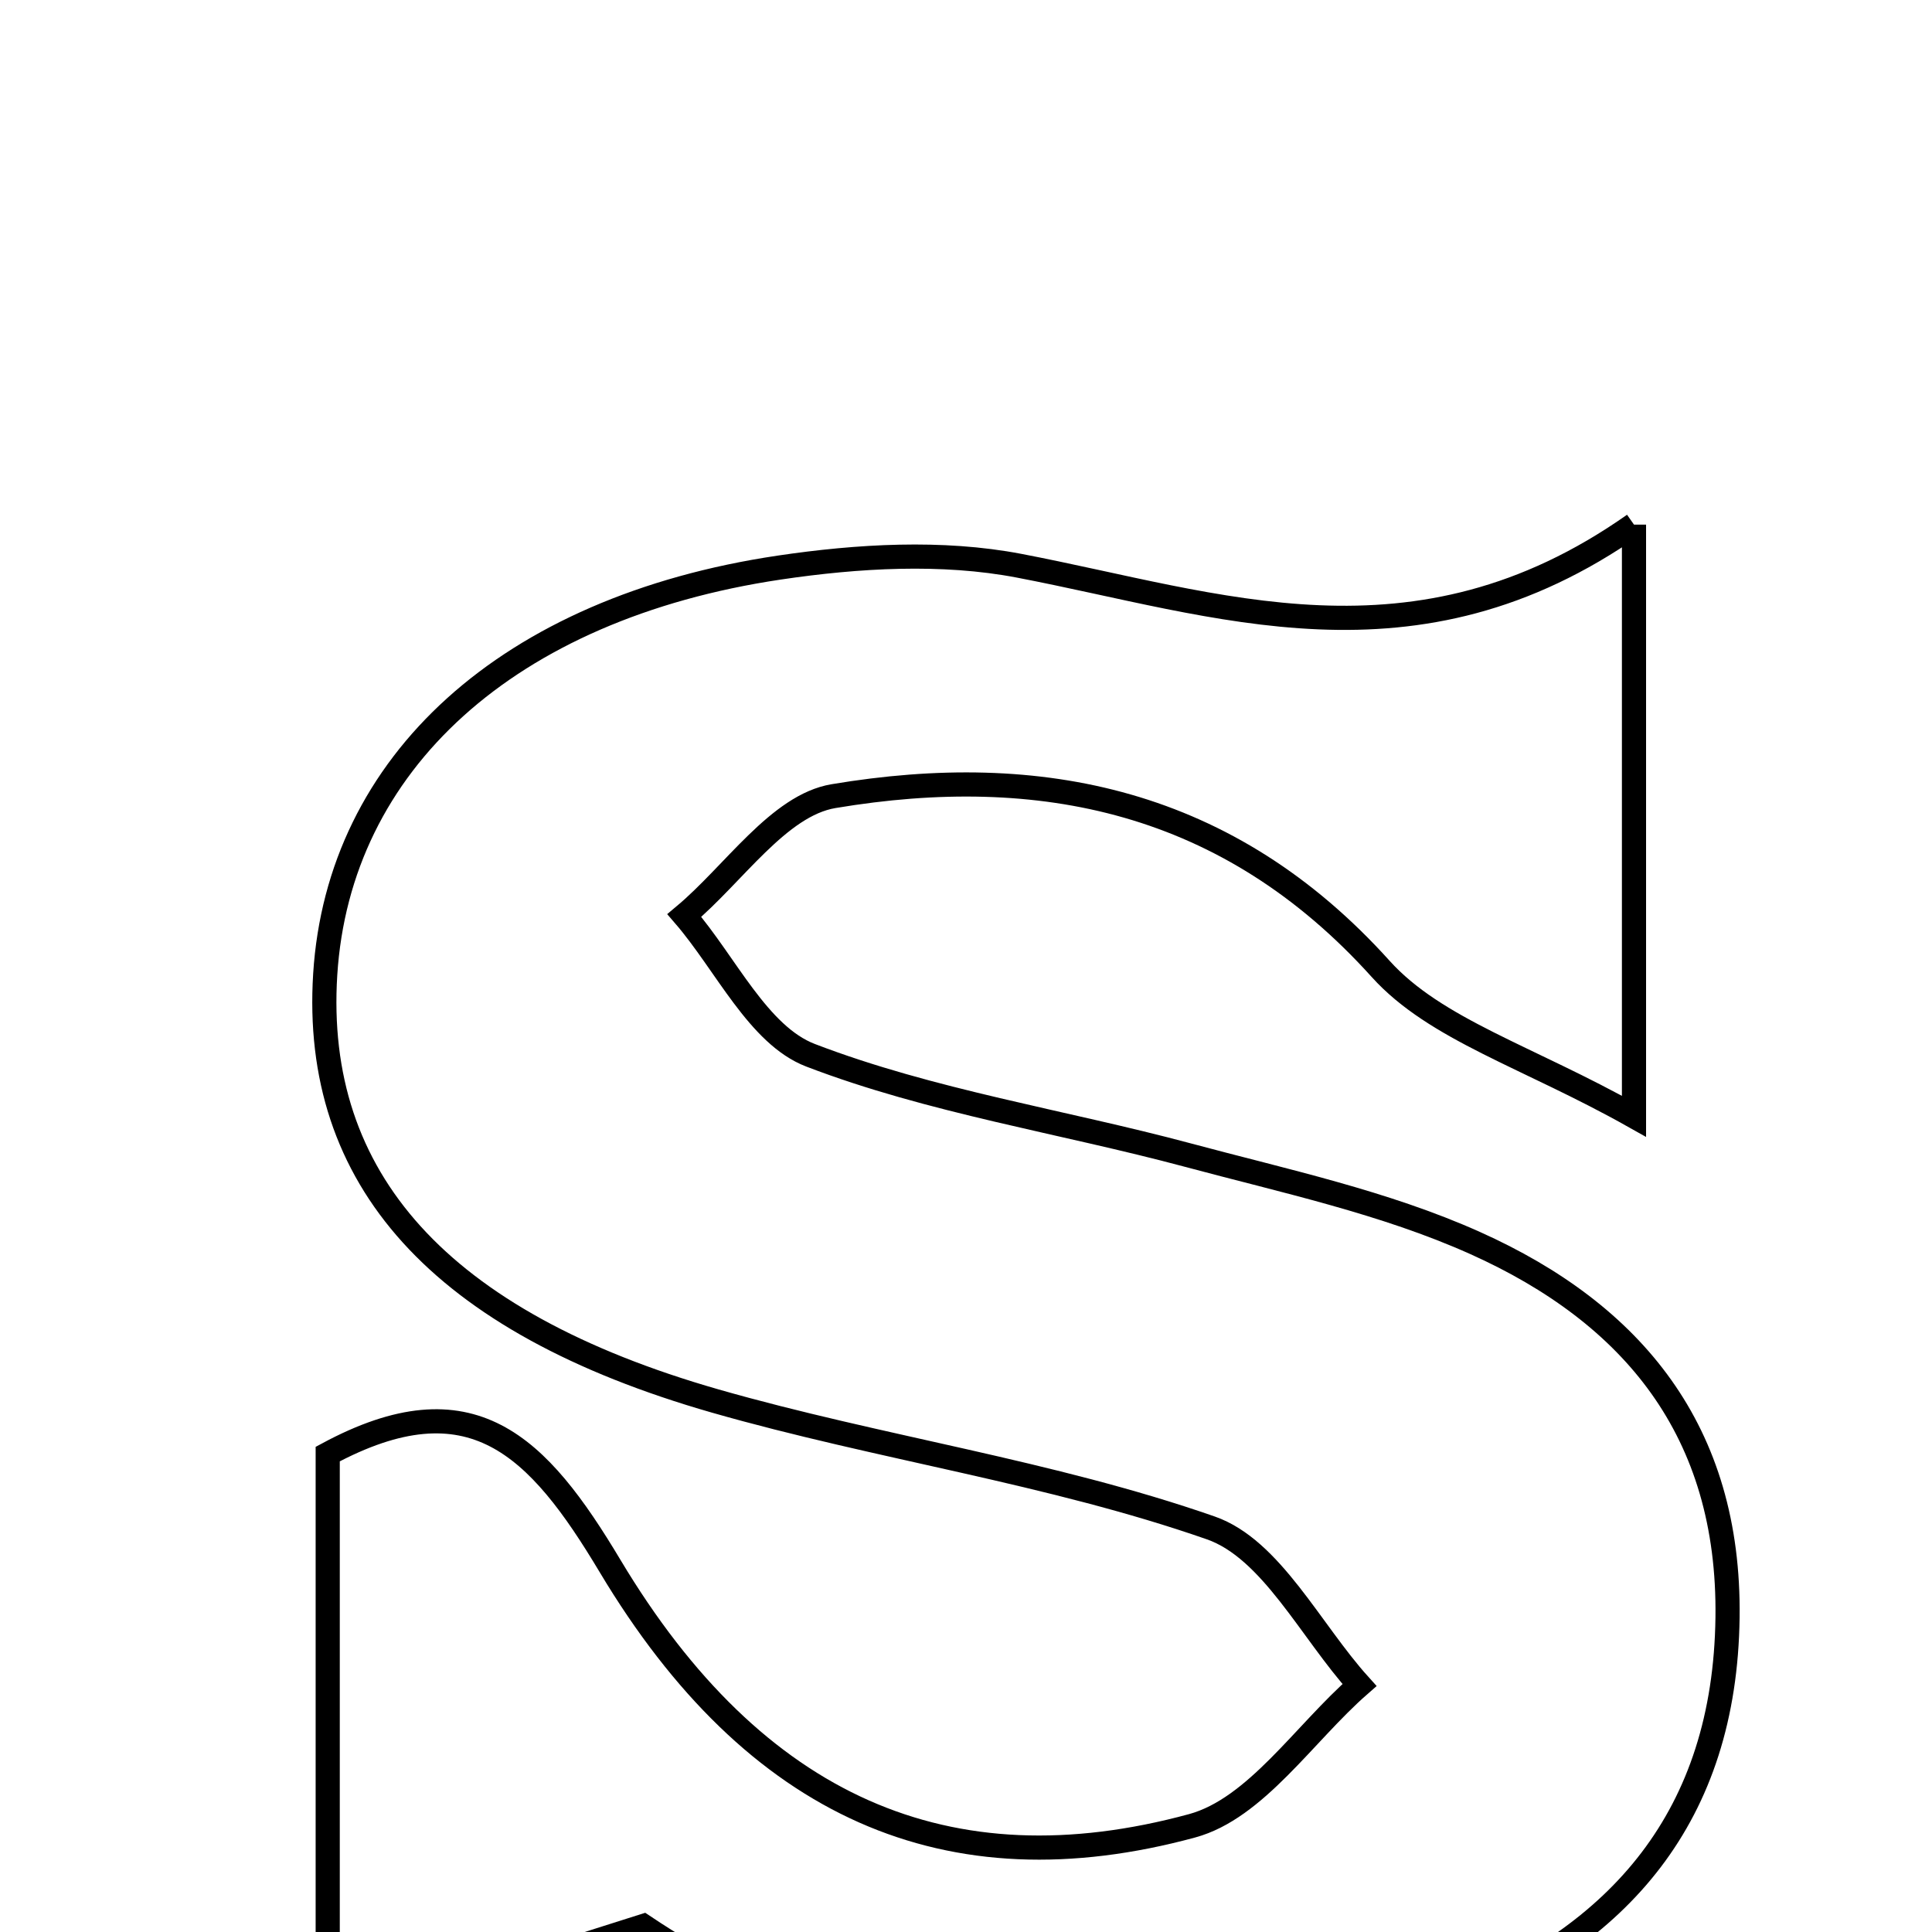 <svg xmlns="http://www.w3.org/2000/svg" viewBox="0.0 0.0 24.0 24.0" height="200px" width="200px"><path fill="none" stroke="black" stroke-width=".3" stroke-opacity="1.0"  filling="0" d="M20.298 6.517 C20.298 9.066 20.298 11.095 20.298 13.867 C18.981 13.126 17.832 12.791 17.151 12.036 C15.26 9.937 12.925 9.459 10.354 9.89 C9.673 10.004 9.116 10.858 8.501 11.373 C9.017 11.971 9.42 12.86 10.069 13.109 C11.568 13.684 13.193 13.93 14.756 14.349 C15.958 14.672 17.198 14.936 18.324 15.441 C20.284 16.32 21.49 17.778 21.46 20.093 C21.428 22.556 20.126 24.057 17.969 24.894 C14.329 26.307 10.86 25.844 7.992 23.926 C6.39 24.434 5.405 24.747 4.071 25.17 C4.071 22.543 4.071 20.363 4.071 18.063 C5.854 17.103 6.681 17.952 7.58 19.456 C9.375 22.454 11.777 23.504 14.808 22.681 C15.601 22.465 16.2 21.534 16.888 20.932 C16.28 20.259 15.792 19.242 15.04 18.98 C13.048 18.285 10.921 17.987 8.885 17.404 C5.452 16.42 3.881 14.639 4.04 12.104 C4.205 9.483 6.306 7.554 9.678 7.051 C10.655 6.906 11.701 6.844 12.661 7.028 C15.133 7.501 17.573 8.433 20.298 6.517"></path></svg>